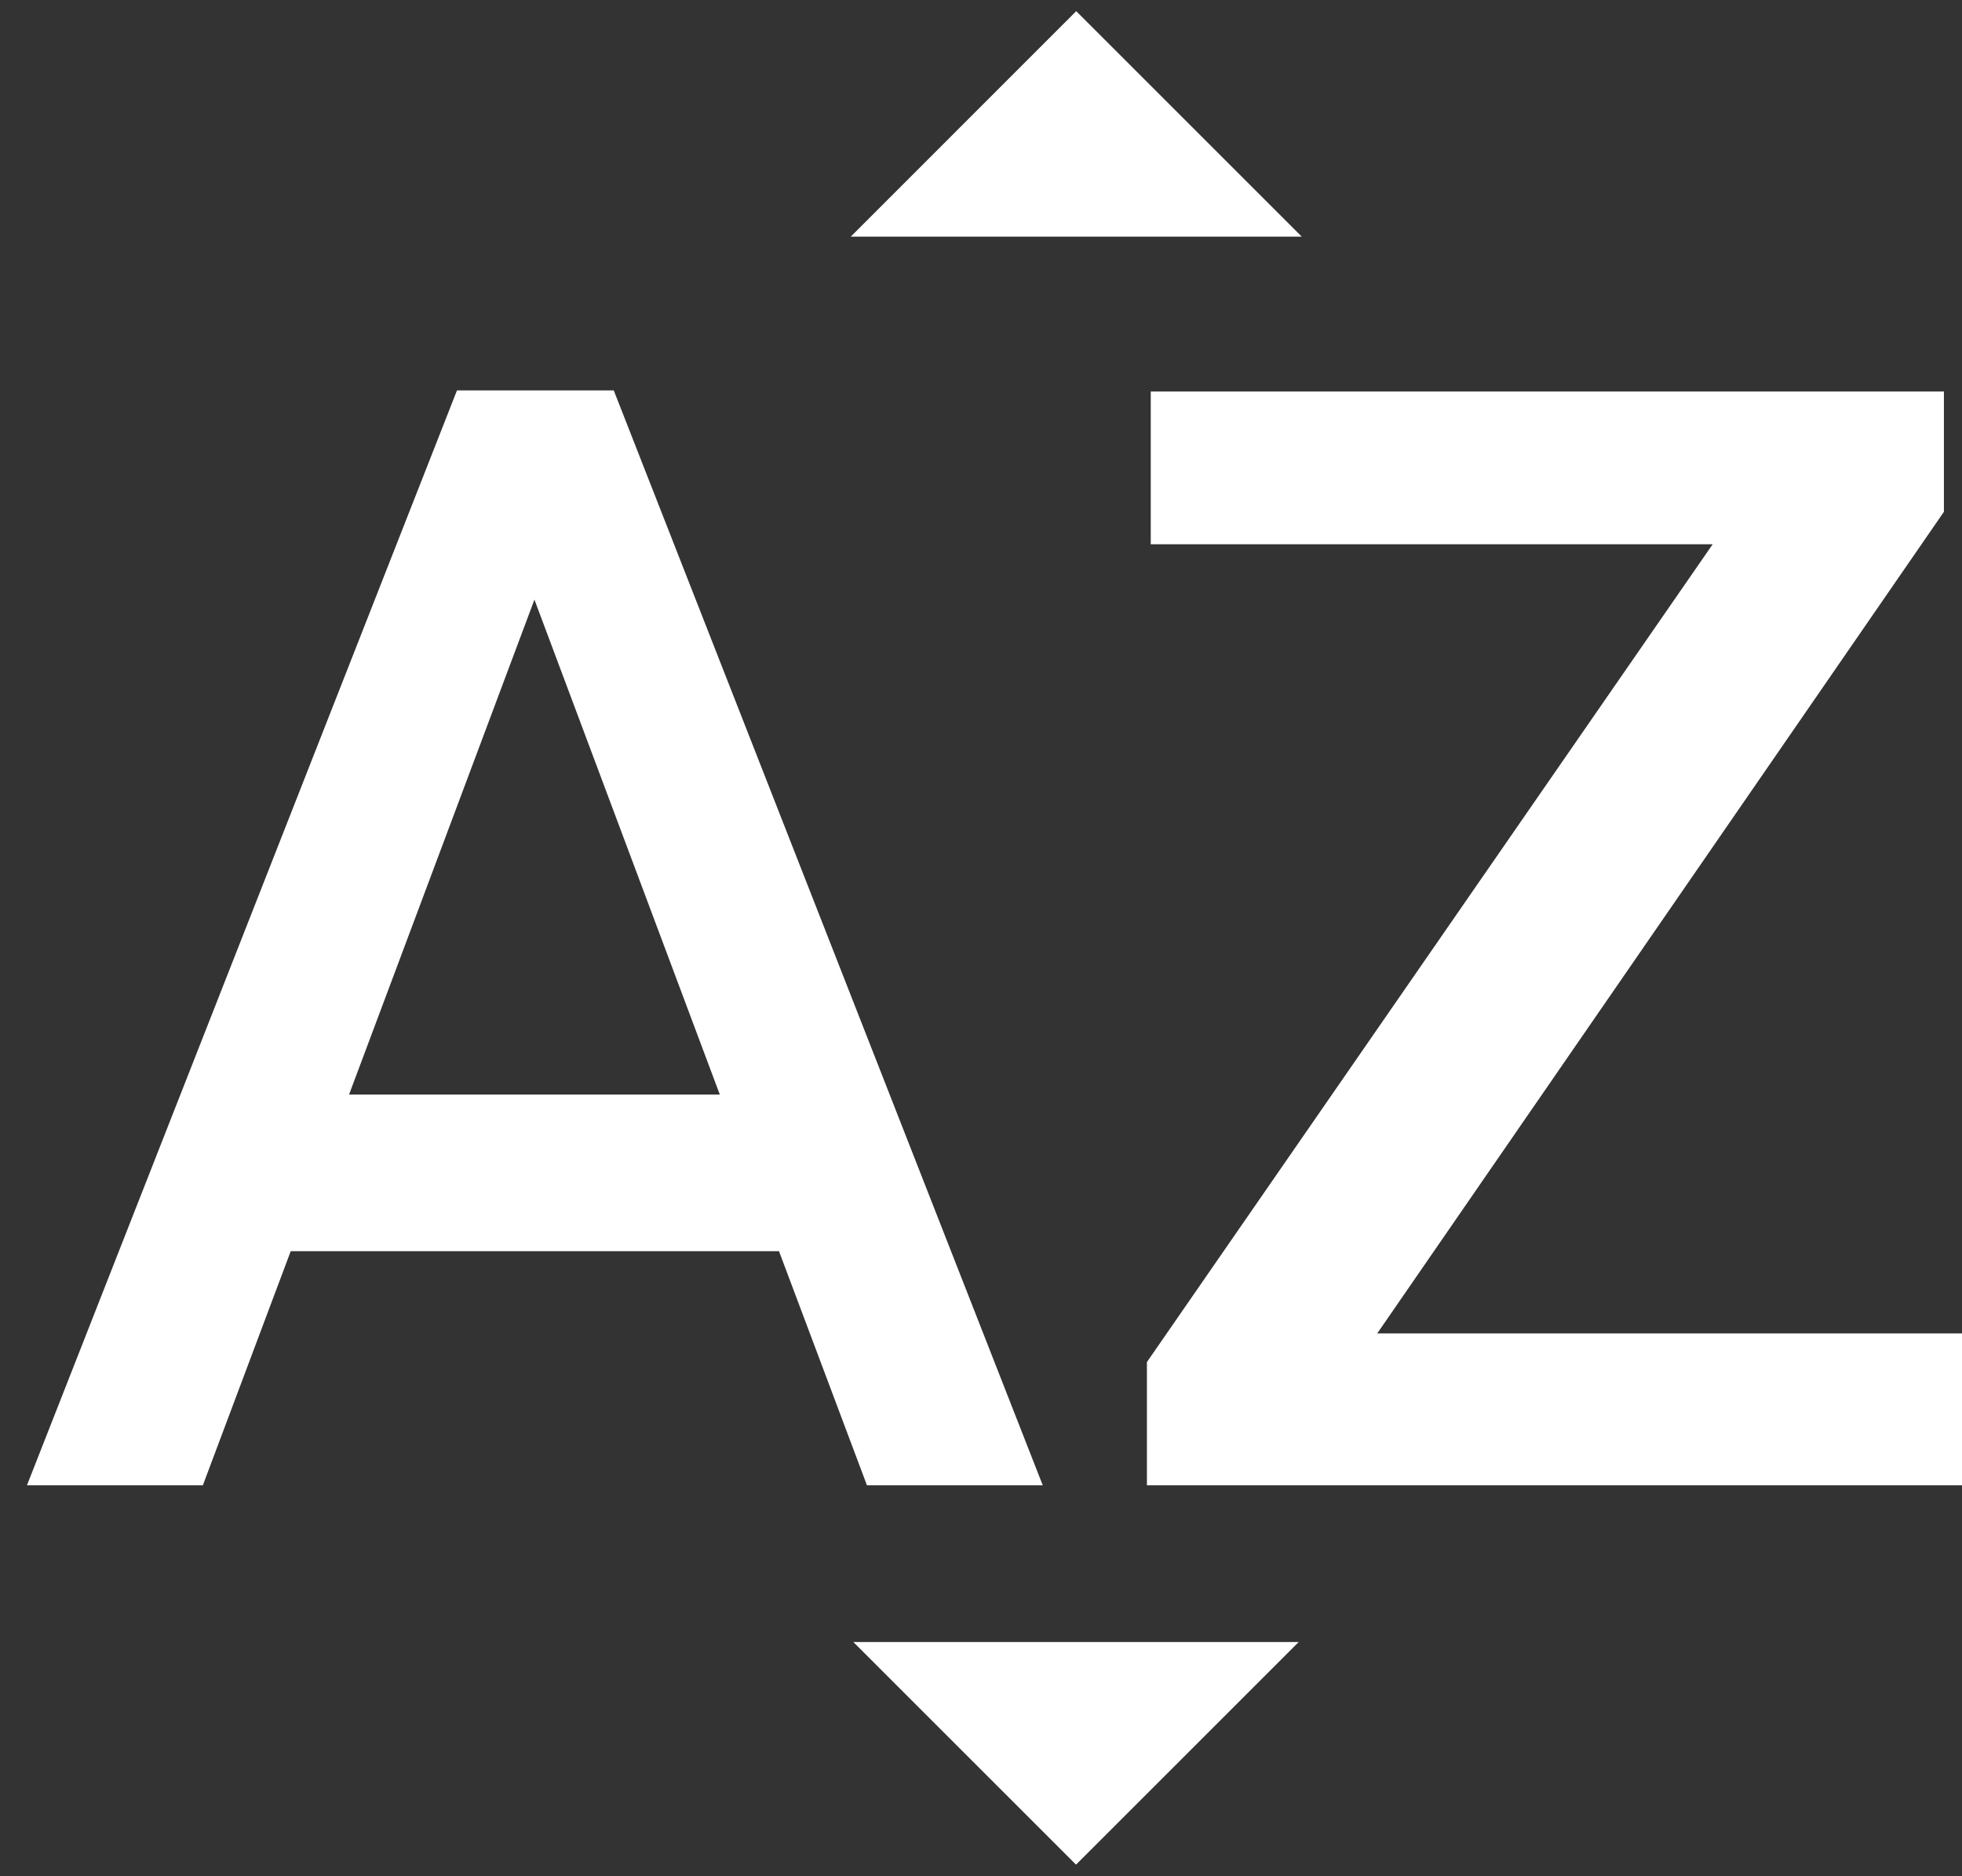 <svg width="23" height="22" viewBox="0 0 23 22" fill="none" xmlns="http://www.w3.org/2000/svg">
<rect x="0" y="0" width="23" height="22" fill="#333333" stroke="none"/>
<path d="M12.616 0.131L9.973 2.775H15.26L12.616 0.131Z" fill="white"/>
<path d="M16.145 15.635L22.788 6.001V4.59H13.49V6.382H20.077L13.445 15.971V17.416H23.001V15.635H16.145Z" fill="white"/>
<path d="M12.614 21.864L15.224 19.254H10.004L12.614 21.864Z" fill="white"/>
<path d="M12.224 17.416L7.195 4.578H5.357L0.316 17.416H2.378L3.408 14.671H9.132L10.163 17.416H12.224ZM4.092 12.834L6.265 7.031L8.438 12.834H4.092Z" fill="white"/>
</svg>
